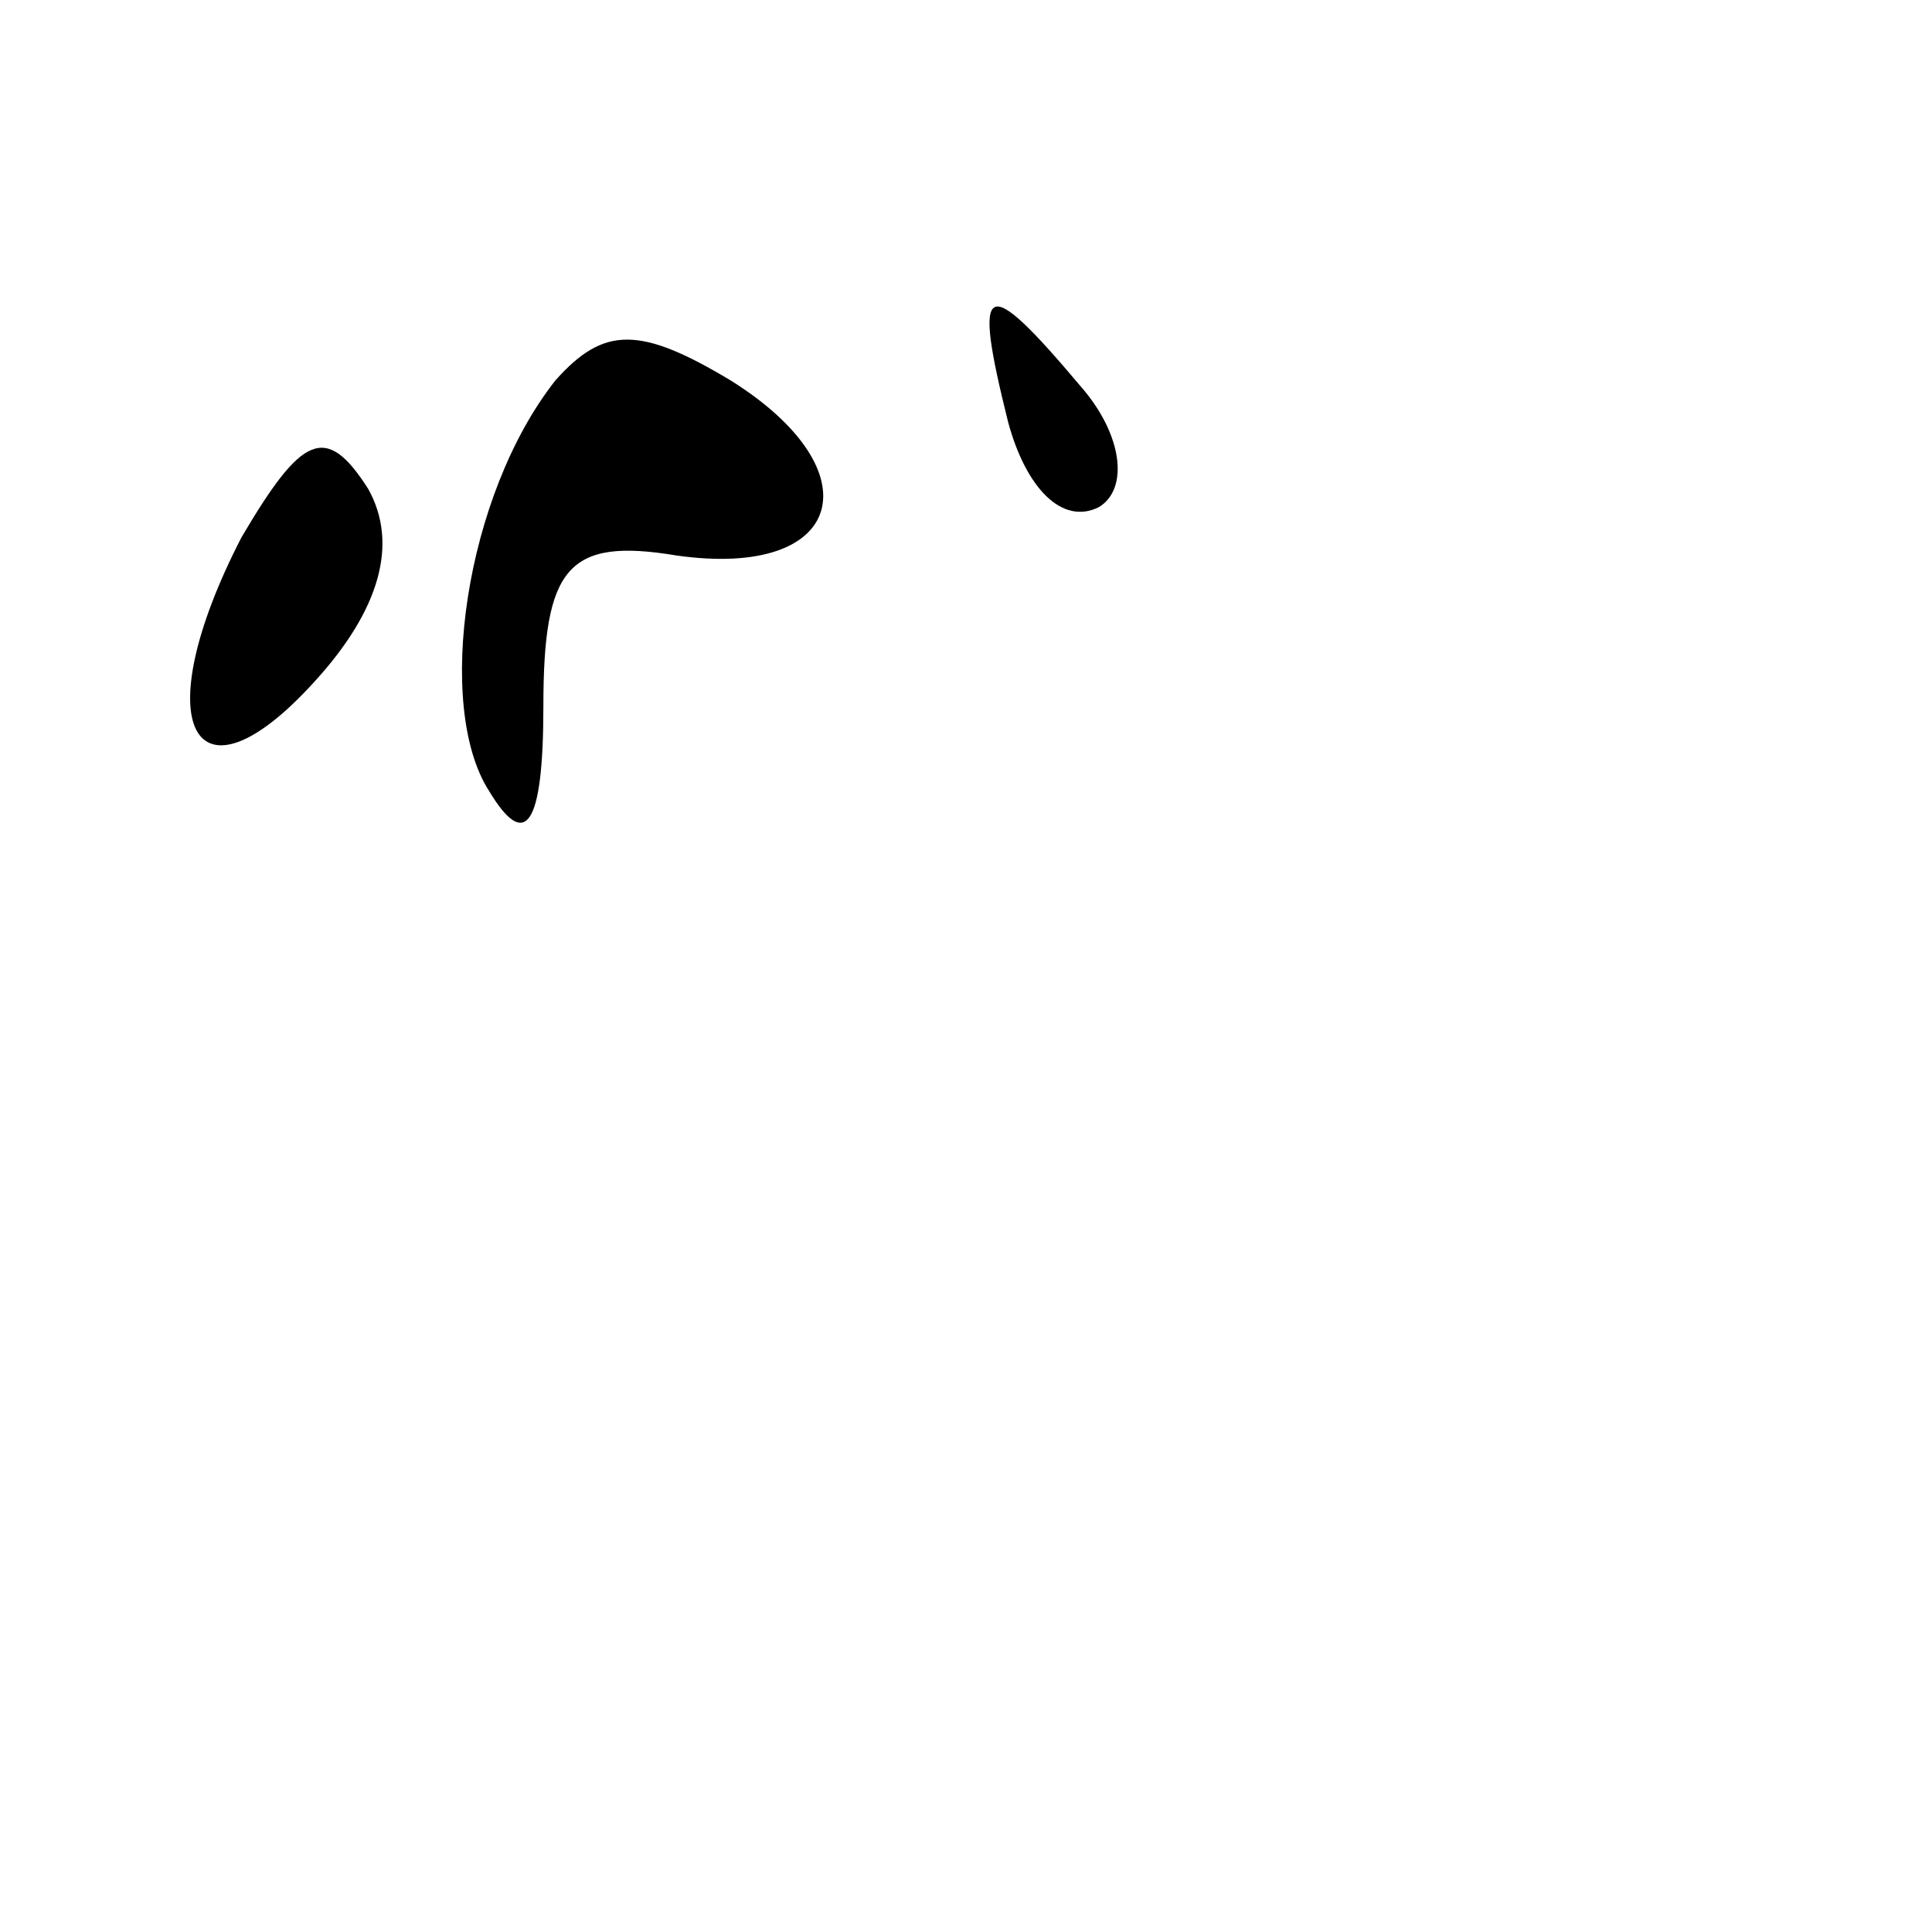 <?xml version="1.0" standalone="no"?>
<!DOCTYPE svg PUBLIC "-//W3C//DTD SVG 20010904//EN"
 "http://www.w3.org/TR/2001/REC-SVG-20010904/DTD/svg10.dtd">
<svg version="1.0" xmlns="http://www.w3.org/2000/svg"
 width="32pt" height="32pt" viewBox="0 0 32 32"
 preserveAspectRatio="xMidYMid meet">
<g transform="translate(0,32) scale(0.1,-0.1)"
fill="#000000" stroke="none">
<path fill="#000000" stroke="none" d="M92 257 c-15 -19 -20 -54 -11 -68 6
-10 9 -6 9 14 0 23 4 28 22 25 28 -4 33 14 9 29 -15 9 -21 9 -29 0z"/>
<path fill="#000000" stroke="none" d="M167 250 c3 -11 9 -17 15 -14 5 3 4 12
-3 20 -16 19 -18 18 -12 -6z"/>
<path fill="#000000" stroke="none" d="M40 231 c-16 -31 -8 -46 12 -24 11 12
14 23 9 32 -7 11 -11 9 -21 -8z"/>
</g>
</svg>
